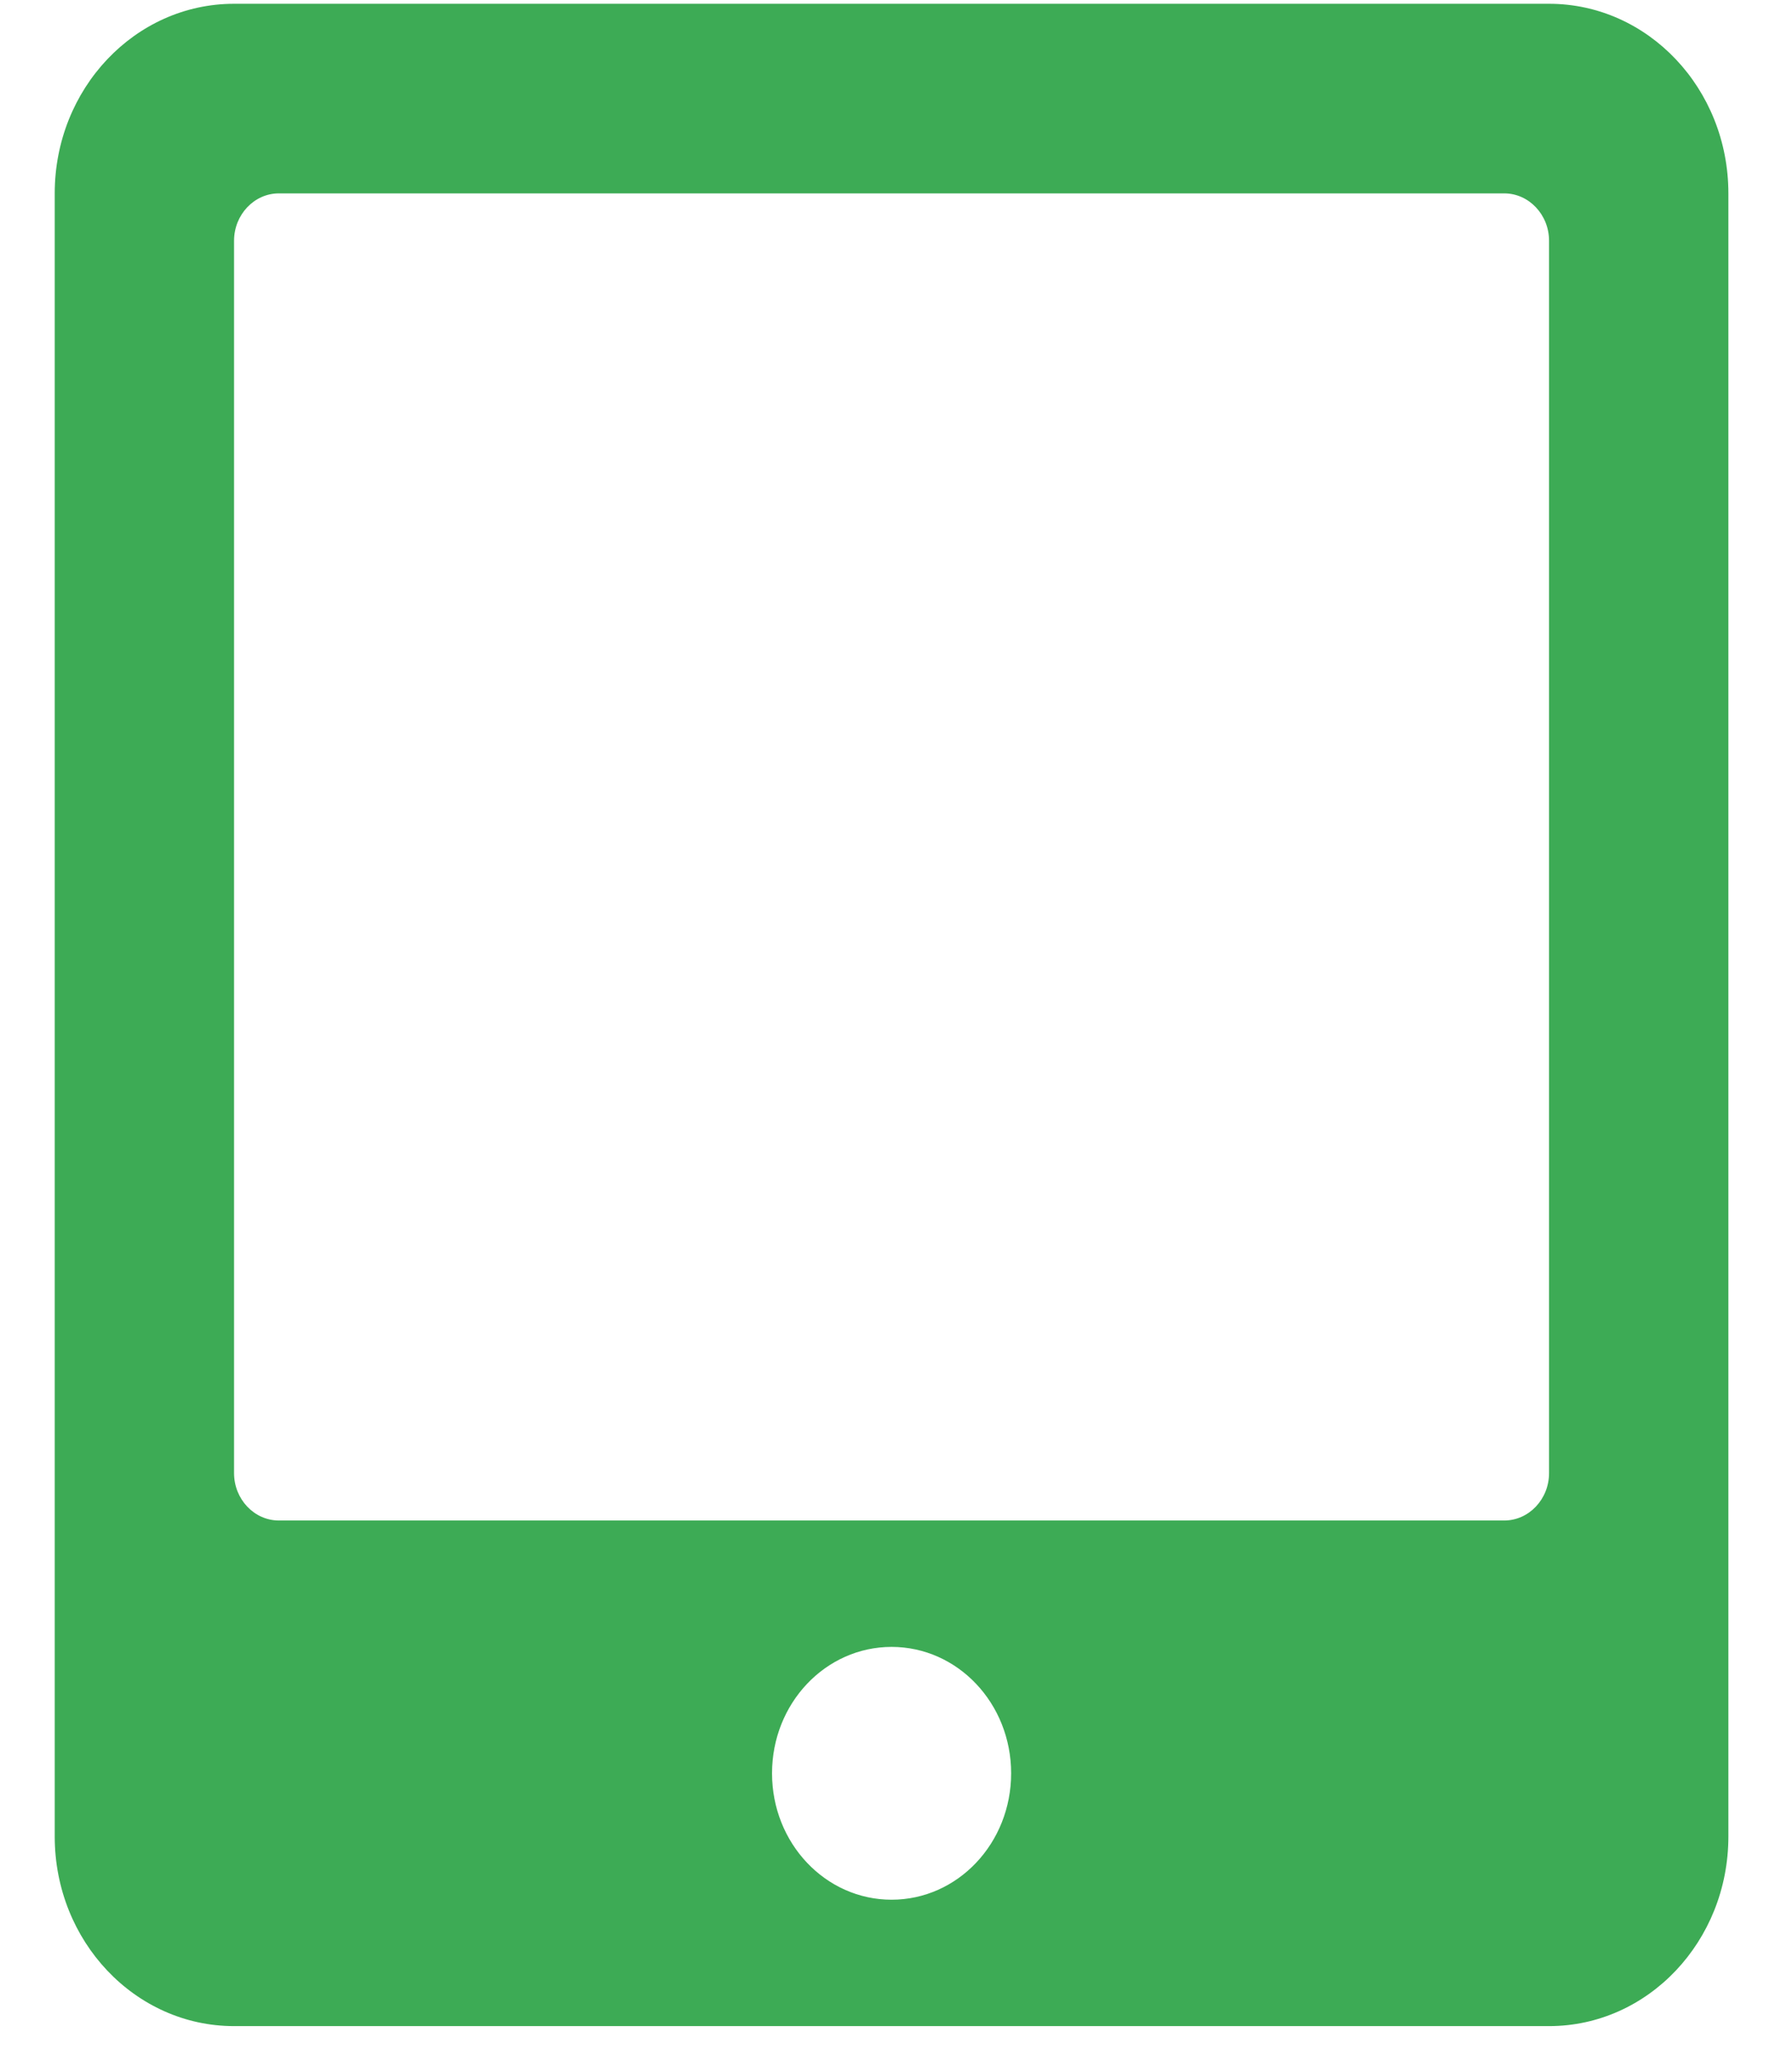 <svg width="28" height="32" viewBox="0 0 28 32" fill="none" xmlns="http://www.w3.org/2000/svg">
<g clip-path="url(#clip0_2:67)">
<path d="M24.204 0.059H3.657C2.11 0.059 0.855 1.385 0.855 3.02V28.68C0.855 30.315 2.11 31.641 3.657 31.641H24.204C25.751 31.641 27.006 30.315 27.006 28.68V3.02C27.006 1.385 25.751 0.059 24.204 0.059ZM13.931 29.667C12.898 29.667 12.063 28.785 12.063 27.693C12.063 26.601 12.898 25.719 13.931 25.719C14.964 25.719 15.799 26.601 15.799 27.693C15.799 28.785 14.964 29.667 13.931 29.667ZM24.204 23.005C24.204 23.412 23.889 23.745 23.504 23.745H4.357C3.972 23.745 3.657 23.412 3.657 23.005V3.76C3.657 3.353 3.972 3.02 4.357 3.02H23.504C23.889 3.02 24.204 3.353 24.204 3.76V23.005Z" fill="#3DAB55"/>
</g>
<defs>
<clipPath id="clip0_2:67">
<rect width="26.151" height="31.582" fill="white" transform="translate(0.855 0.059)"/>
</clipPath>
</defs>
</svg>
